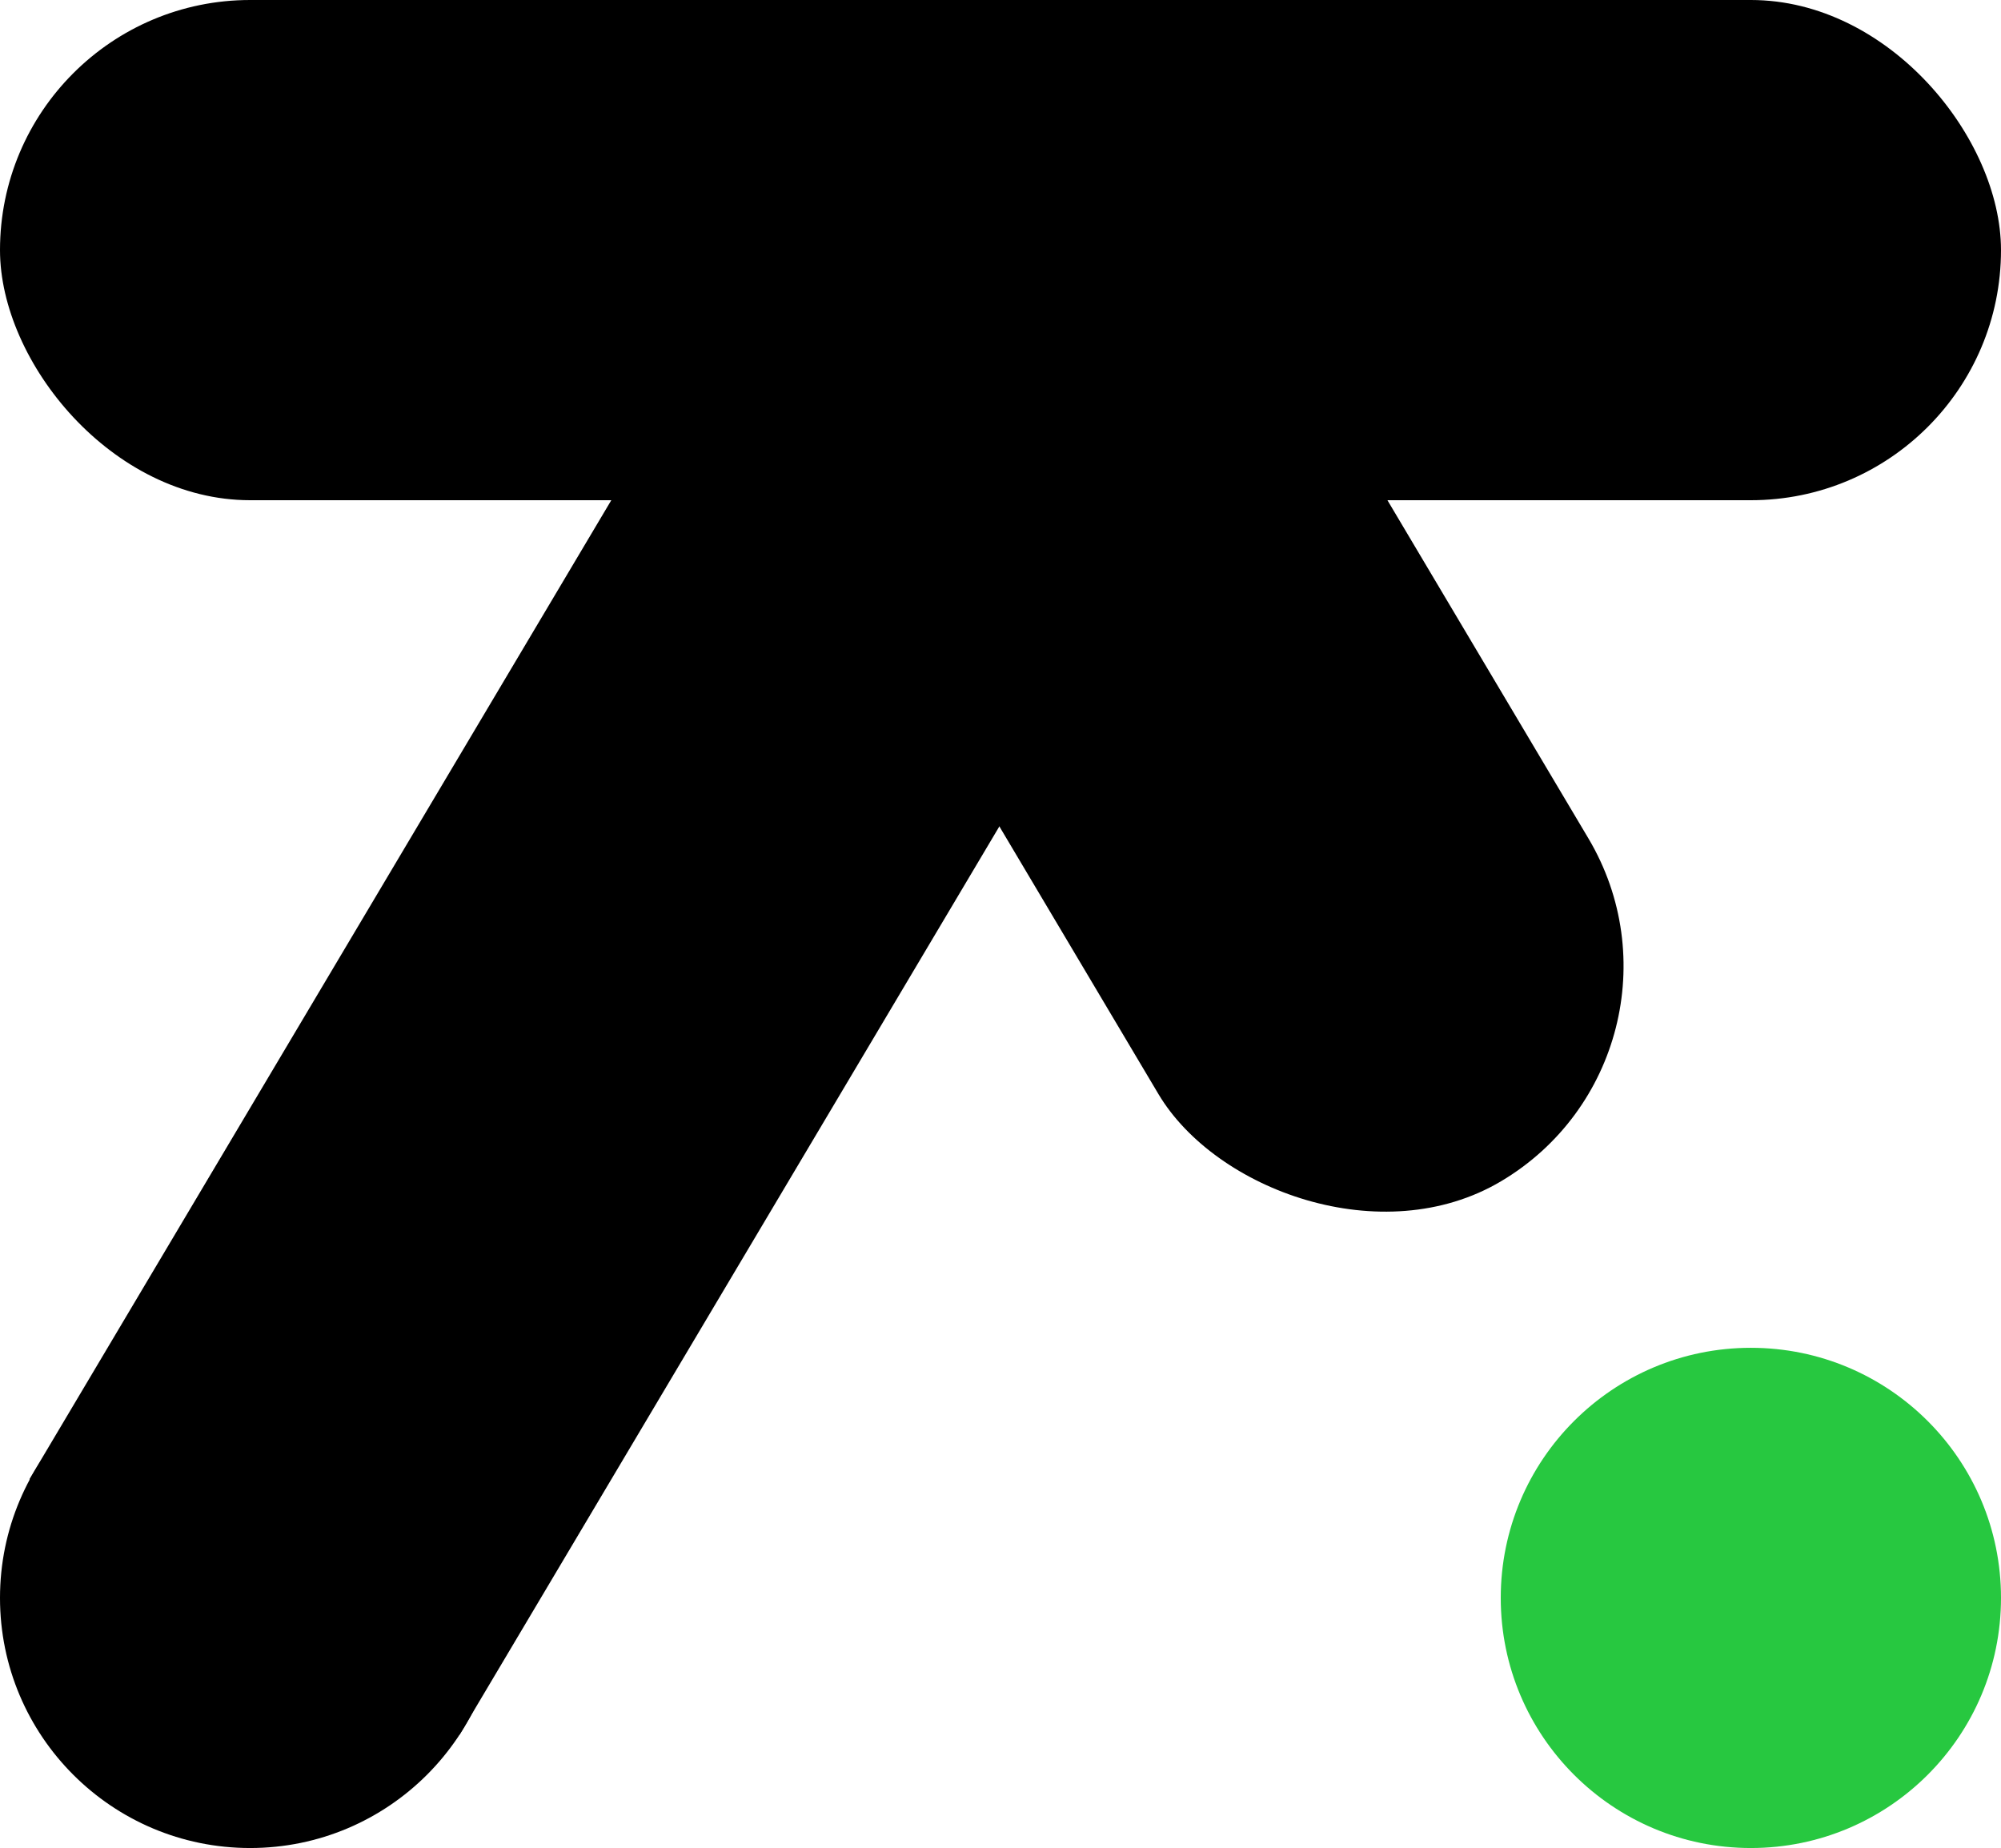 <svg width="720" height="665" viewBox="0 0 720 665" fill="none" xmlns="http://www.w3.org/2000/svg">
<rect width="720" height="180" rx="90" fill="black"/>
<rect x="302.38" y="41.308" width="180" height="571.154" transform="rotate(30.722 302.38 41.308)" fill="black"/>
<rect x="294.792" y="188.322" width="180" height="328.847" rx="90" transform="rotate(-30.72 294.792 188.322)" fill="black"/>
<circle cx="630" cy="575" r="90" fill="#27C840"/>
<circle cx="90" cy="575" r="90" fill="black"/>
</svg>
